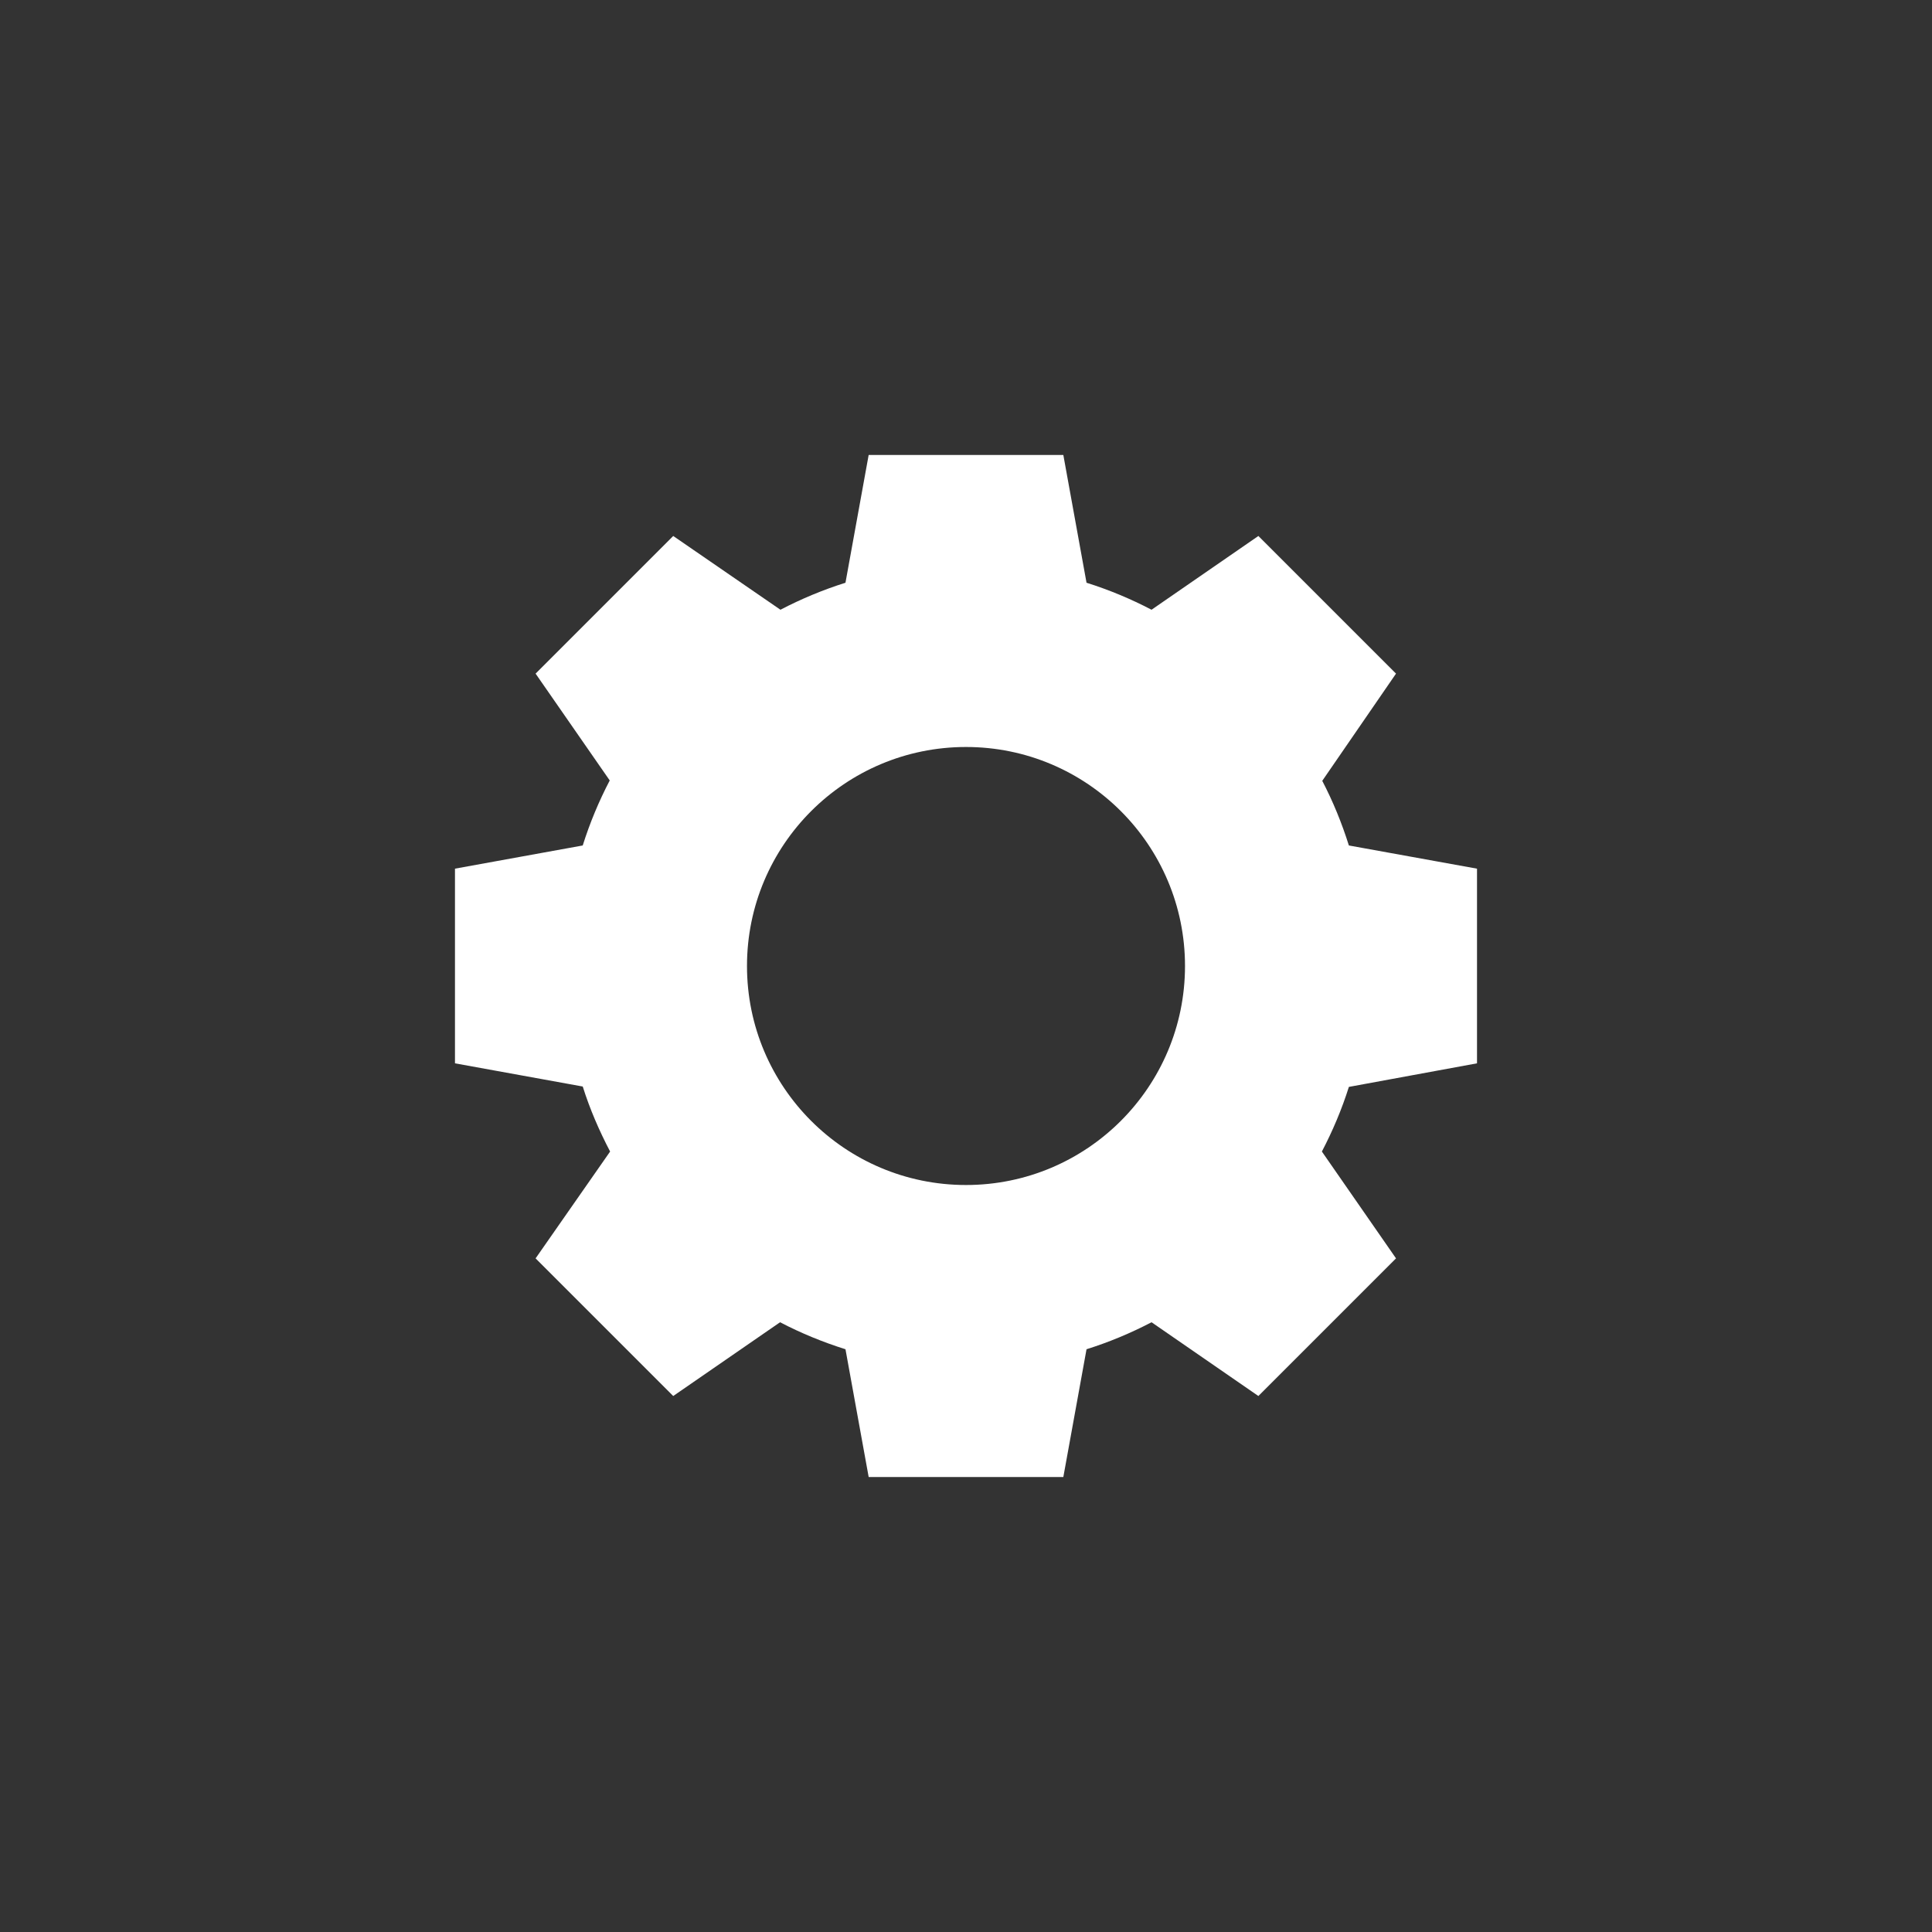 <?xml version="1.0" encoding="UTF-8"?>
<svg width="1200pt" height="1200pt" version="1.1" viewBox="0 0 1200 1200" xmlns="http://www.w3.org/2000/svg">
 <rect x="0" y="0" width="1200" height="1200" fill="#333333" stroke="none"/>
 <path d="m539.54 282.6-14.406 79.352c-14.004 4.402-27.566 10.082-40.383 16.77l-66.598-45.816-85.488 85.488 46.051 66.359c-6.715 12.855-12.352 26.336-16.77 40.383l-79.352 14.406v120.91l79.355 14.406c4.426 14.086 10.266 27.5 17.004 40.383l-46.289 66.359 85.488 85.488 66.363-45.816c12.875 6.731 26.547 12.344 40.621 16.77l14.406 79.352h120.91l14.406-79.352c14.047-4.418 27.527-10.055 40.383-16.77l66.359 45.816 85.492-85.488-46.051-66.359c6.688-12.797 12.359-26.164 16.77-40.148l79.582-14.641v-120.91l-79.586-14.406c-4.387-13.957-9.879-27.371-16.531-40.148l45.816-66.598-85.492-85.488-66.359 45.816c-12.855-6.715-26.336-12.352-40.383-16.77l-14.406-79.352h-120.91zm60.457 181.37c75.129 0 136.03 60.902 136.03 136.03 0 75.129-60.902 136.03-136.03 136.03s-136.03-60.902-136.03-136.03c0-75.125 60.902-136.03 136.03-136.03z" fill="#fff"/>
</svg>
